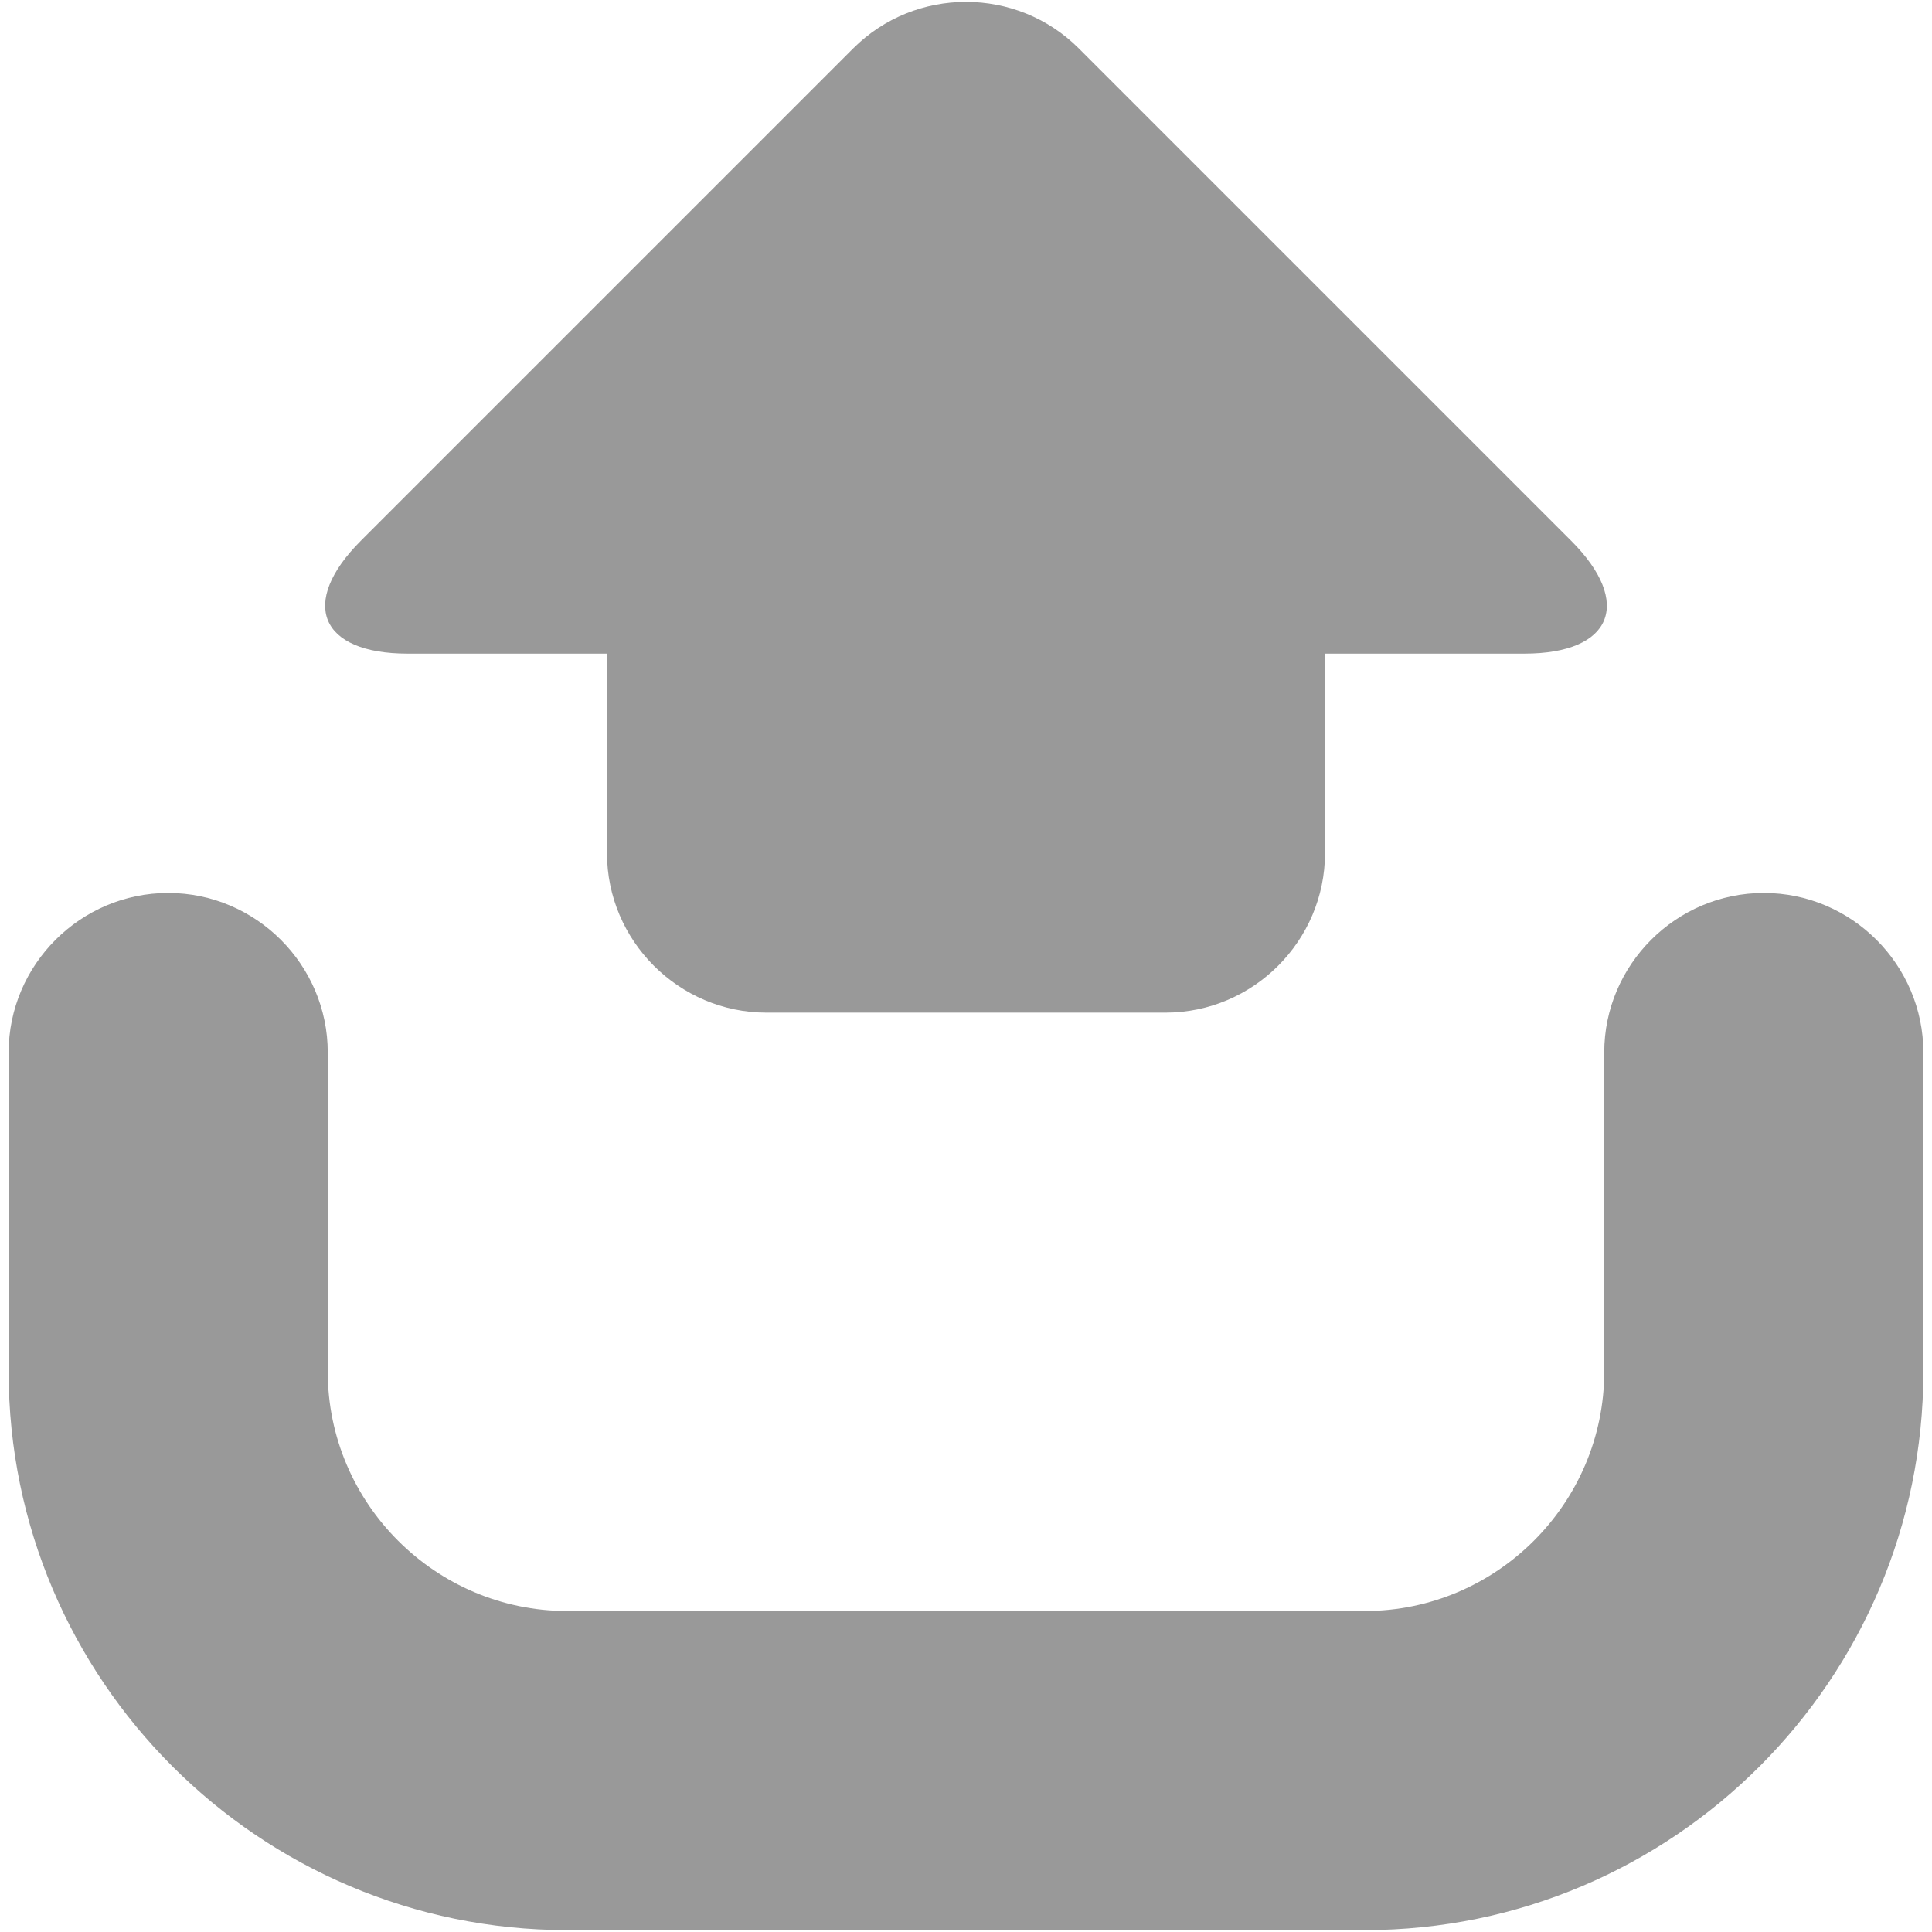 <?xml version="1.0" encoding="iso-8859-1"?>
<!DOCTYPE svg PUBLIC "-//W3C//DTD SVG 1.1//EN" "http://www.w3.org/Graphics/SVG/1.1/DTD/svg11.dtd">
<svg 
 version="1.1" xmlns="http://www.w3.org/2000/svg" xmlns:xlink="http://www.w3.org/1999/xlink" x="0px" y="0px" width="512px"
	 height="512px" viewBox="0 0 512 512" enable-background="new 0 0 512 512" xml:space="preserve"
><g fill="#999999" id="1b1c9b208ed950244c86edd4d2039e29"><g></g><path display="inline" fill-rule="evenodd" clip-rule="evenodd" d="M509.712,278.931v84.571
		c0,81.605-66.394,147.998-147.999,147.998H150.287c-81.606,0-147.999-66.393-147.999-147.998v-84.571
		c0-23.257,19.028-42.285,42.285-42.285s42.285,19.028,42.285,42.285v84.571c0,34.885,28.543,63.428,63.429,63.428h211.426
		c34.886,0,63.428-28.543,63.428-63.428v-84.571c0-23.257,19.028-42.285,42.285-42.285
		C490.684,236.646,509.712,255.674,509.712,278.931z M108.001,173.218h52.857v52.857c0,23.257,19.028,42.285,42.285,42.285h105.713
		c23.257,0,42.285-19.028,42.285-42.285v-52.857h52.856c23.257,0,28.832-13.454,12.385-29.901L285.901,12.835
		c-16.447-16.447-43.357-16.447-59.803,0L95.617,143.317C79.172,159.764,84.744,173.218,108.001,173.218z"></path></g></svg>